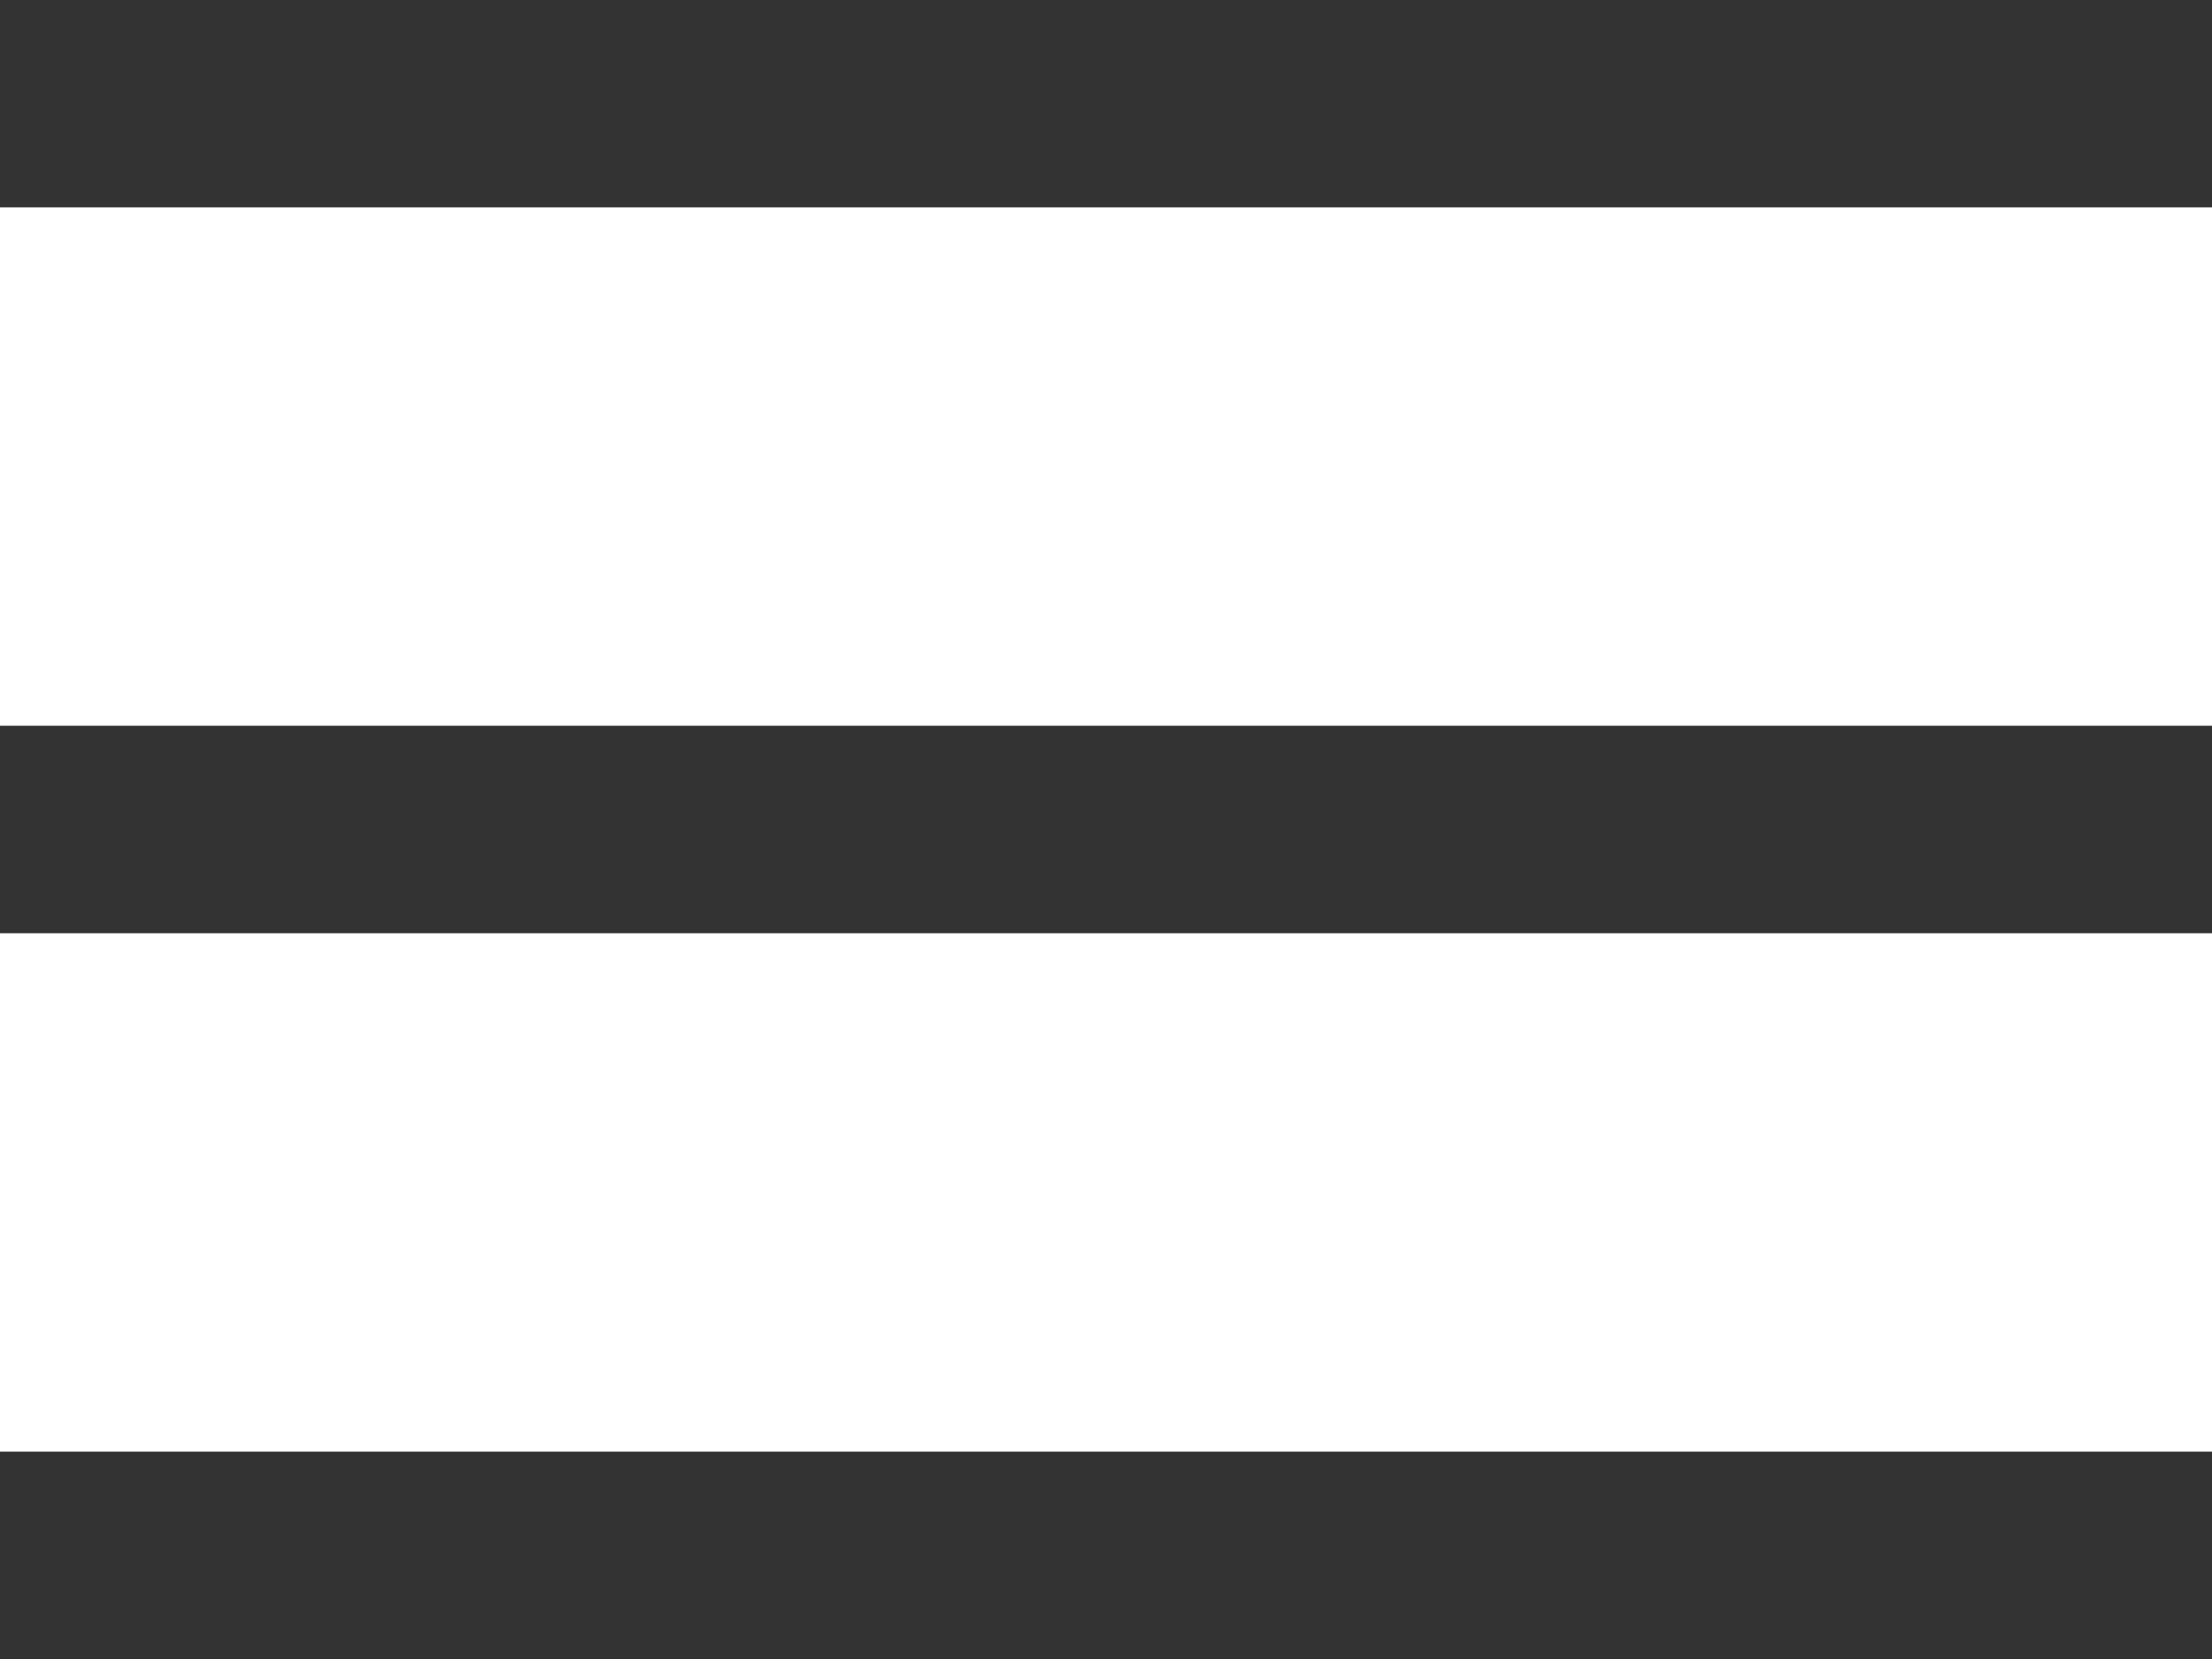 <svg width="20" height="15" viewBox="0 0 20 15" fill="none" xmlns="http://www.w3.org/2000/svg">
<path d="M0 0H20V1.875H0V0Z" fill="#333333"/>
<path d="M0 6.562H20V8.438H0V6.562Z" fill="#333333"/>
<path d="M20 13.125H0V15H20V13.125Z" fill="#333333"/>
</svg>

